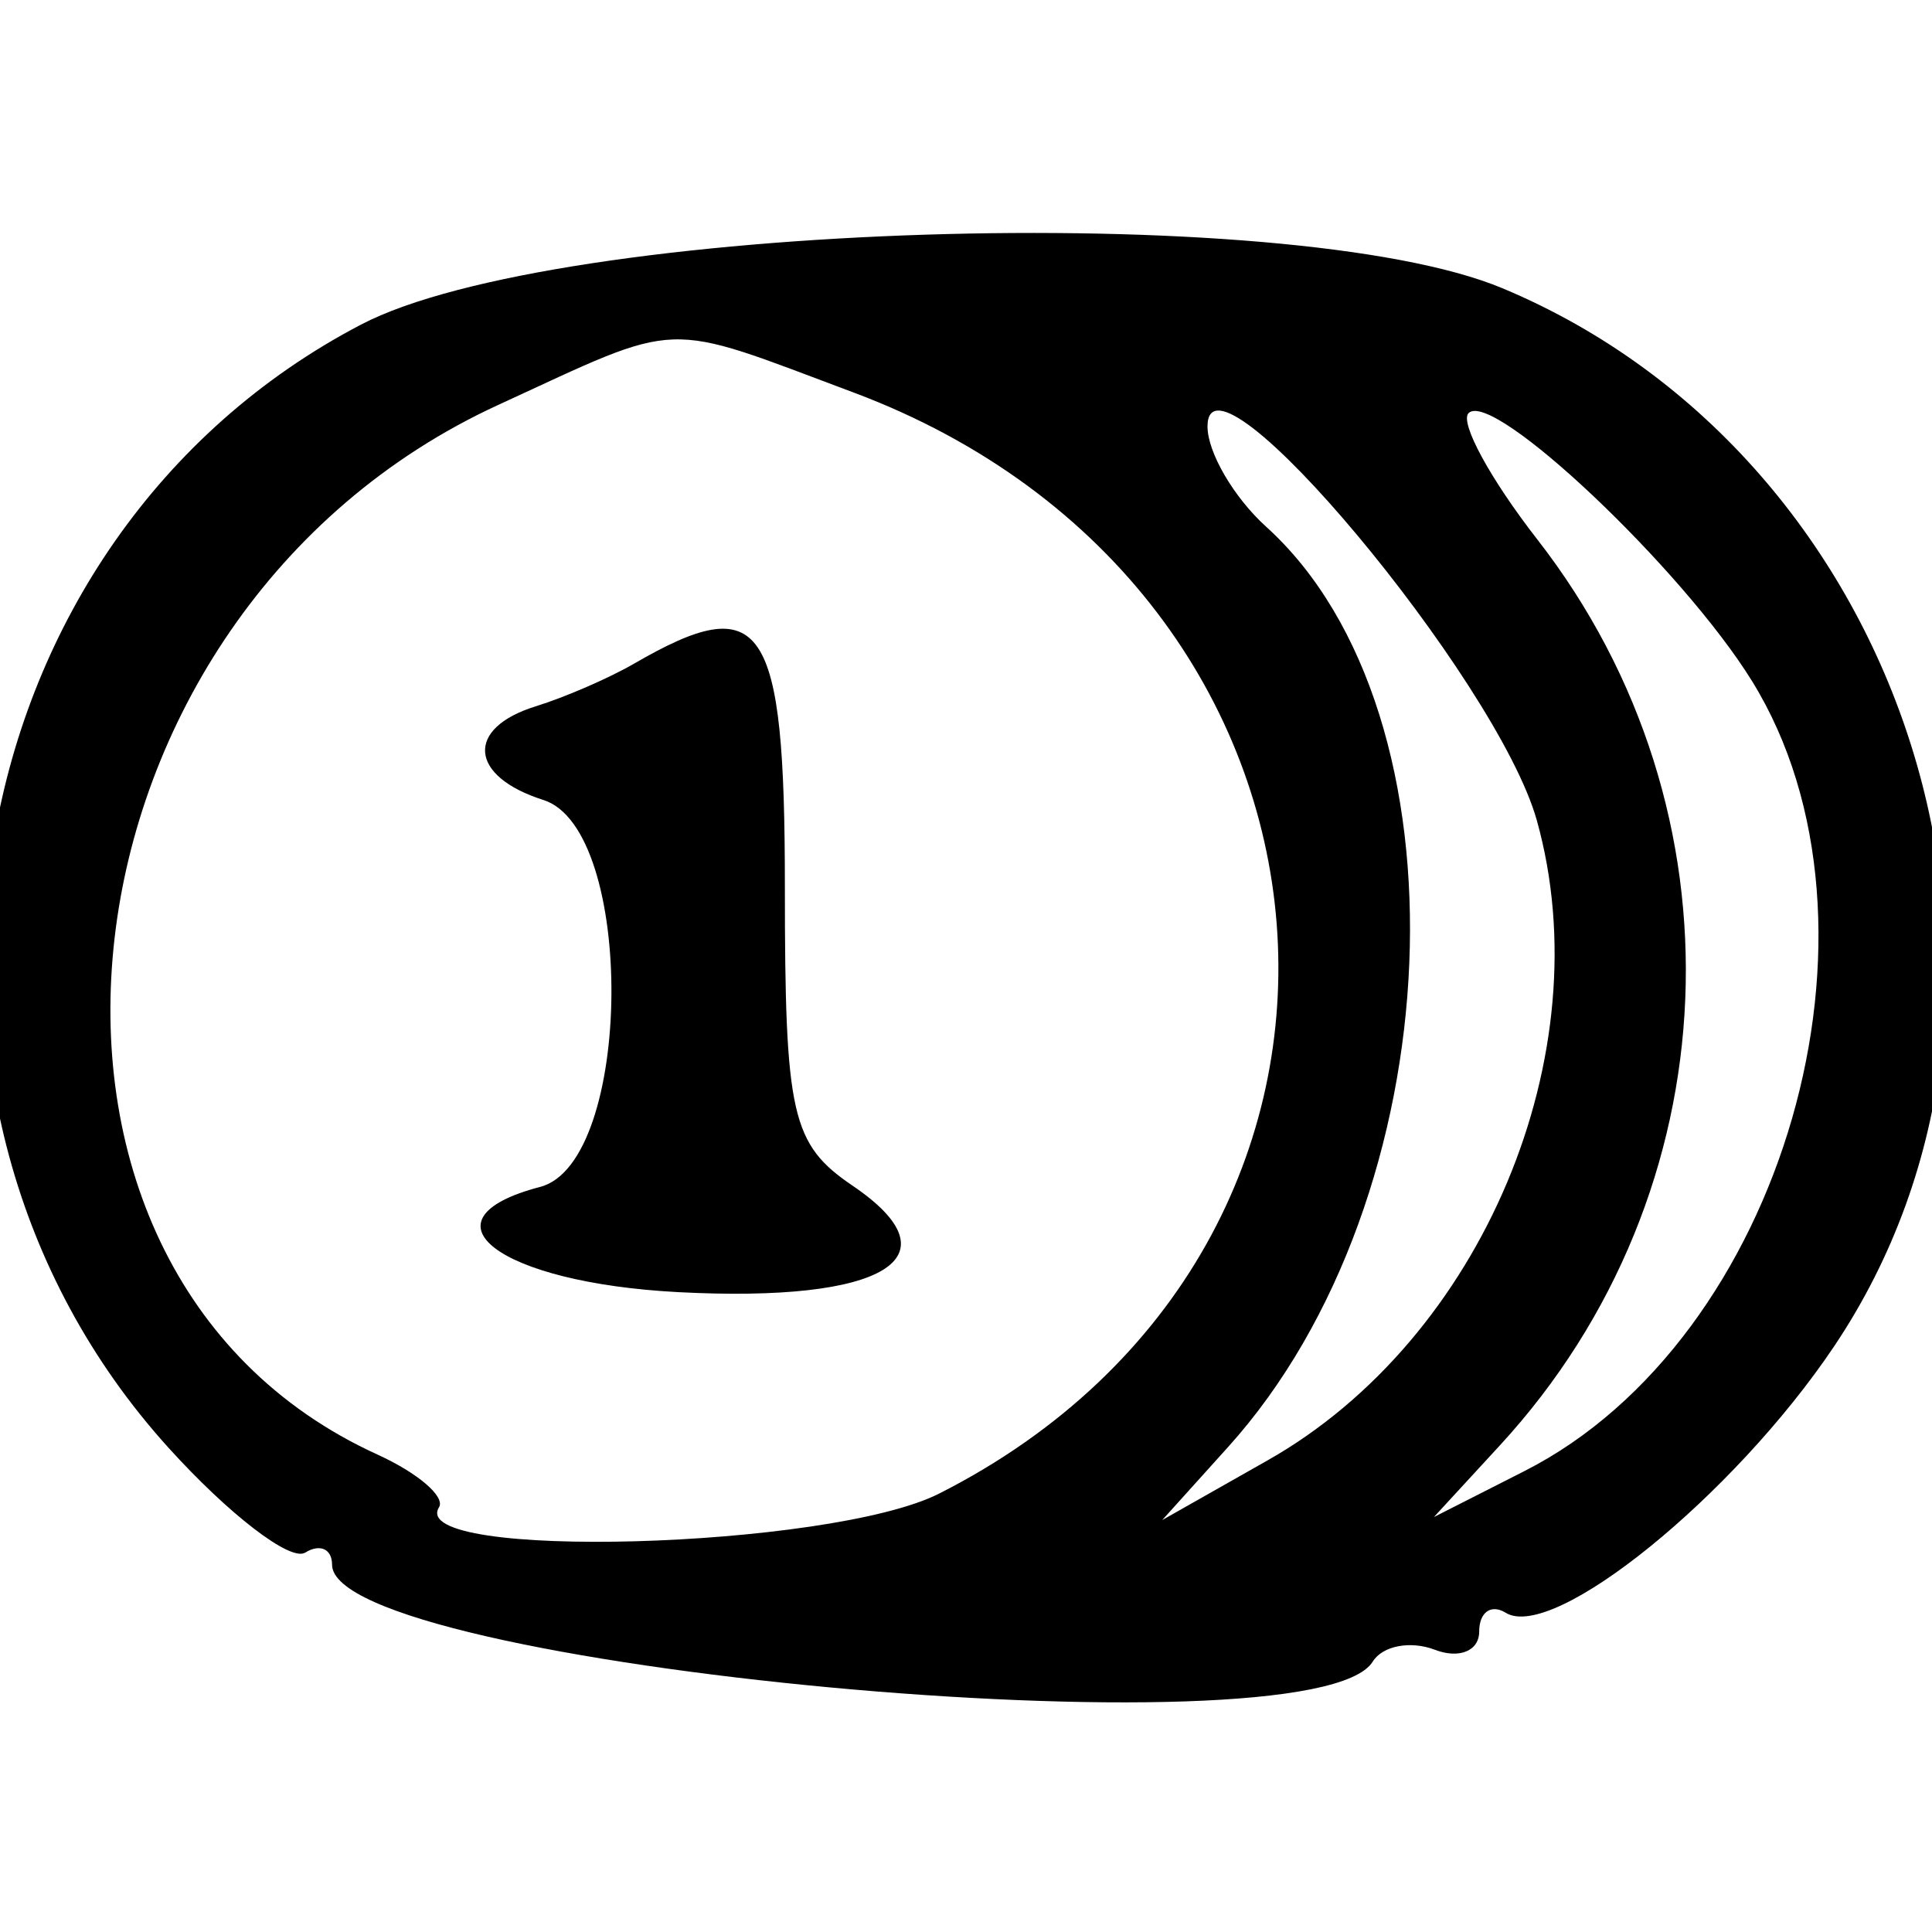 <svg id="svg" xmlns="http://www.w3.org/2000/svg" xmlns:xlink="http://www.w3.org/1999/xlink" width="400" height="400" viewBox="0, 0, 400,400" version="1.1"><g id="svgg"><path id="path0" d="M74.763 67.195 C -9.741 111.340,-29.830 228.110,34.777 299.622 C 47.336 313.523,60.117 323.348,63.181 321.454 C 66.244 319.561,68.750 320.685,68.750 323.953 C 68.750 345.027,271.890 363.951,284.206 344.023 C 286.238 340.736,292.029 339.630,297.075 341.567 C 302.121 343.503,306.250 341.808,306.250 337.800 C 306.250 333.792,308.717 332.037,311.732 333.901 C 321.578 339.986,358.926 309.711,379.688 278.815 C 429.694 204.400,395.404 94.917,311.053 59.673 C 266.903 41.226,115.231 46.054,74.763 67.195 M176.650 81.235 C 285.255 121.869,295.883 257.805,194.475 309.215 C 171.804 320.708,84.055 323.131,90.888 312.075 C 92.246 309.876,86.507 304.956,78.132 301.141 C -6.380 262.634,9.214 127.055,103.125 83.848 C 141.689 66.105,136.687 66.283,176.650 81.235 M318.180 169.838 C 331.702 218.135,306.883 277.171,262.479 302.332 L 240.625 314.716 254.300 299.545 C 300.914 247.832,305.022 147.857,262.128 109.038 C 255.457 103.002,250.000 93.665,250.000 88.290 C 250.000 68.860,310.001 140.625,318.180 169.838 M362.753 141.035 C 393.997 191.588,369.300 277.307,315.640 304.560 L 296.875 314.090 310.550 299.233 C 358.789 246.820,362.042 167.871,318.278 111.678 C 308.556 99.195,302.154 87.430,304.051 85.533 C 309.025 80.559,348.365 117.754,362.753 141.035 M131.250 137.417 C 126.094 140.404,116.953 144.369,110.938 146.228 C 96.278 150.758,97.082 160.731,112.500 165.625 C 131.675 171.711,131.108 240.695,111.842 245.733 C 86.007 252.489,103.198 265.577,140.467 267.527 C 183.179 269.761,198.513 260.410,176.563 245.517 C 163.857 236.896,162.500 230.921,162.500 183.613 C 162.500 128.614,157.979 121.931,131.250 137.417 " stroke="none"   fill-rule="evenodd"></path></g></svg>
